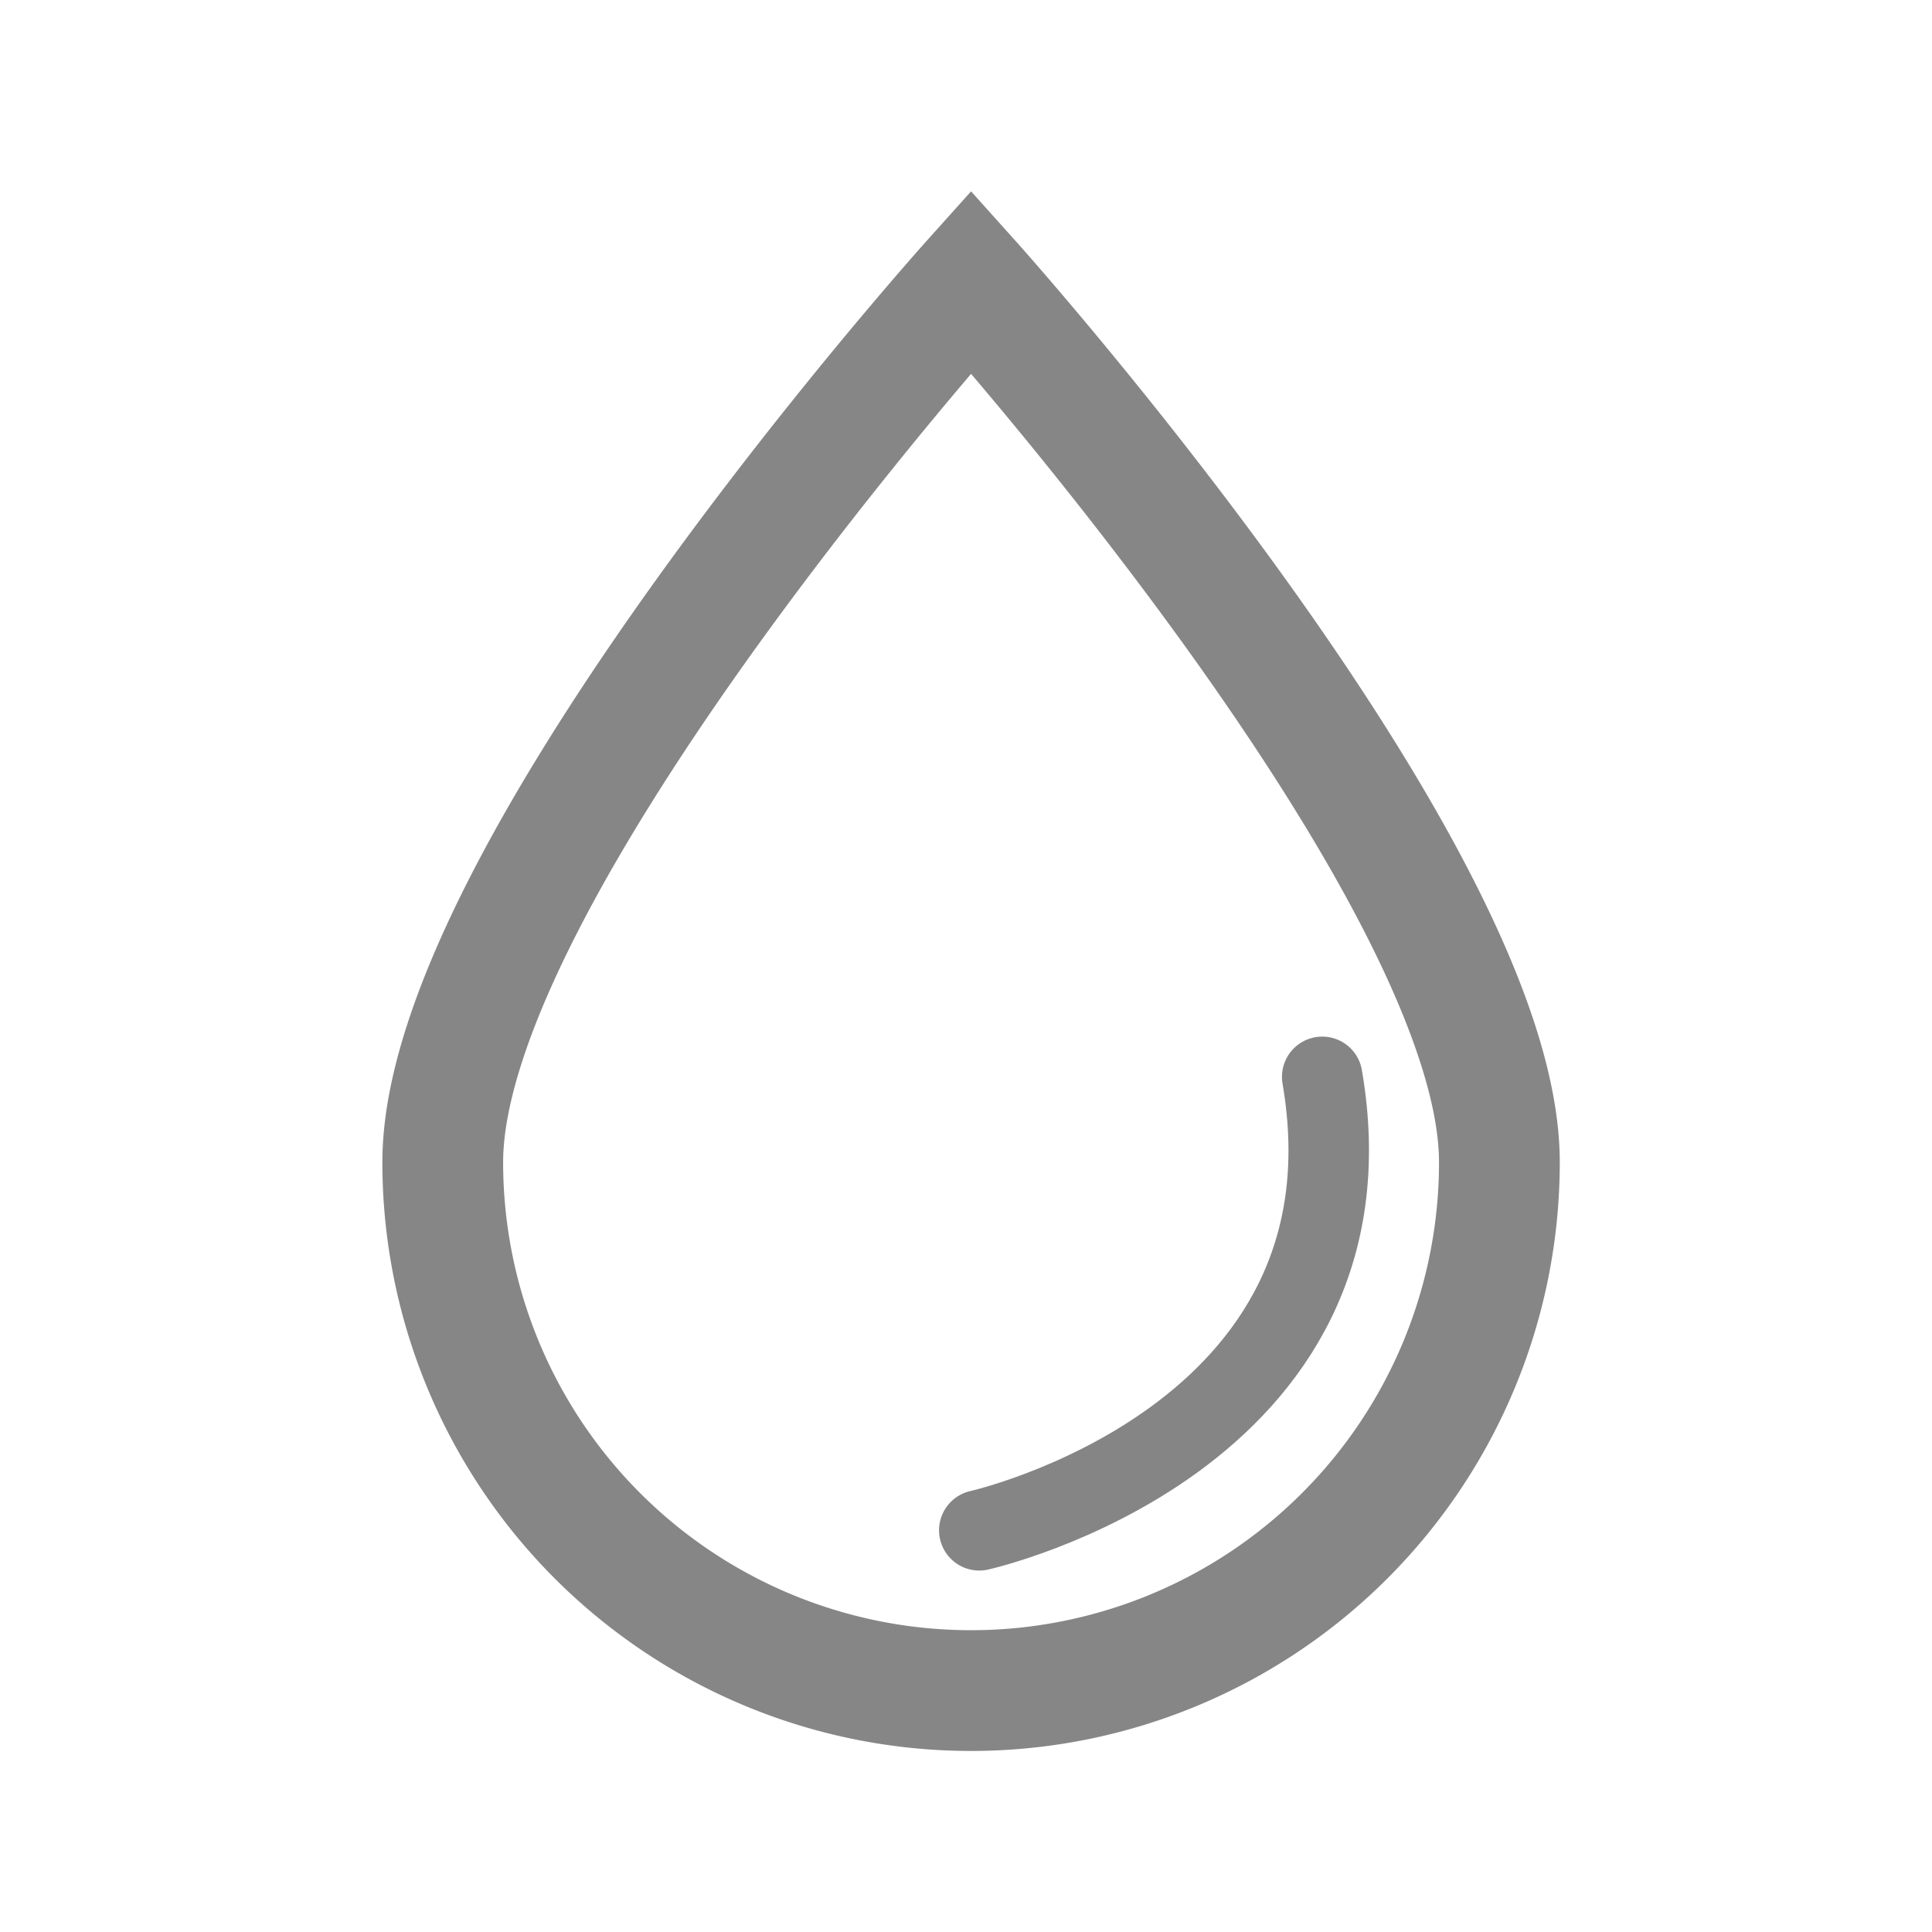 <svg xmlns="http://www.w3.org/2000/svg" width="24" height="24" viewBox="0 0 24 24"><g transform="translate(-19 -16)"><g transform="translate(-3214 1333)"><rect width="24" height="24" transform="translate(3233 -1317)" fill="none"/><path d="M6.563-5s6.563,7.313,6.563,10.938A6.563,6.563,0,0,1,0,5.938C0,2.313,6.563-5,6.563-5Z" transform="translate(3238.5 -1308.5)" fill="rgba(0,0,0,0)" stroke="#202020" stroke-linecap="round" stroke-width="1.5" opacity="0.54"/></g><path d="M31.165,35.01s5.034-1.127,4.26-5.633" fill="none" stroke="#858585" stroke-linecap="round" stroke-width="1"/></g></svg>